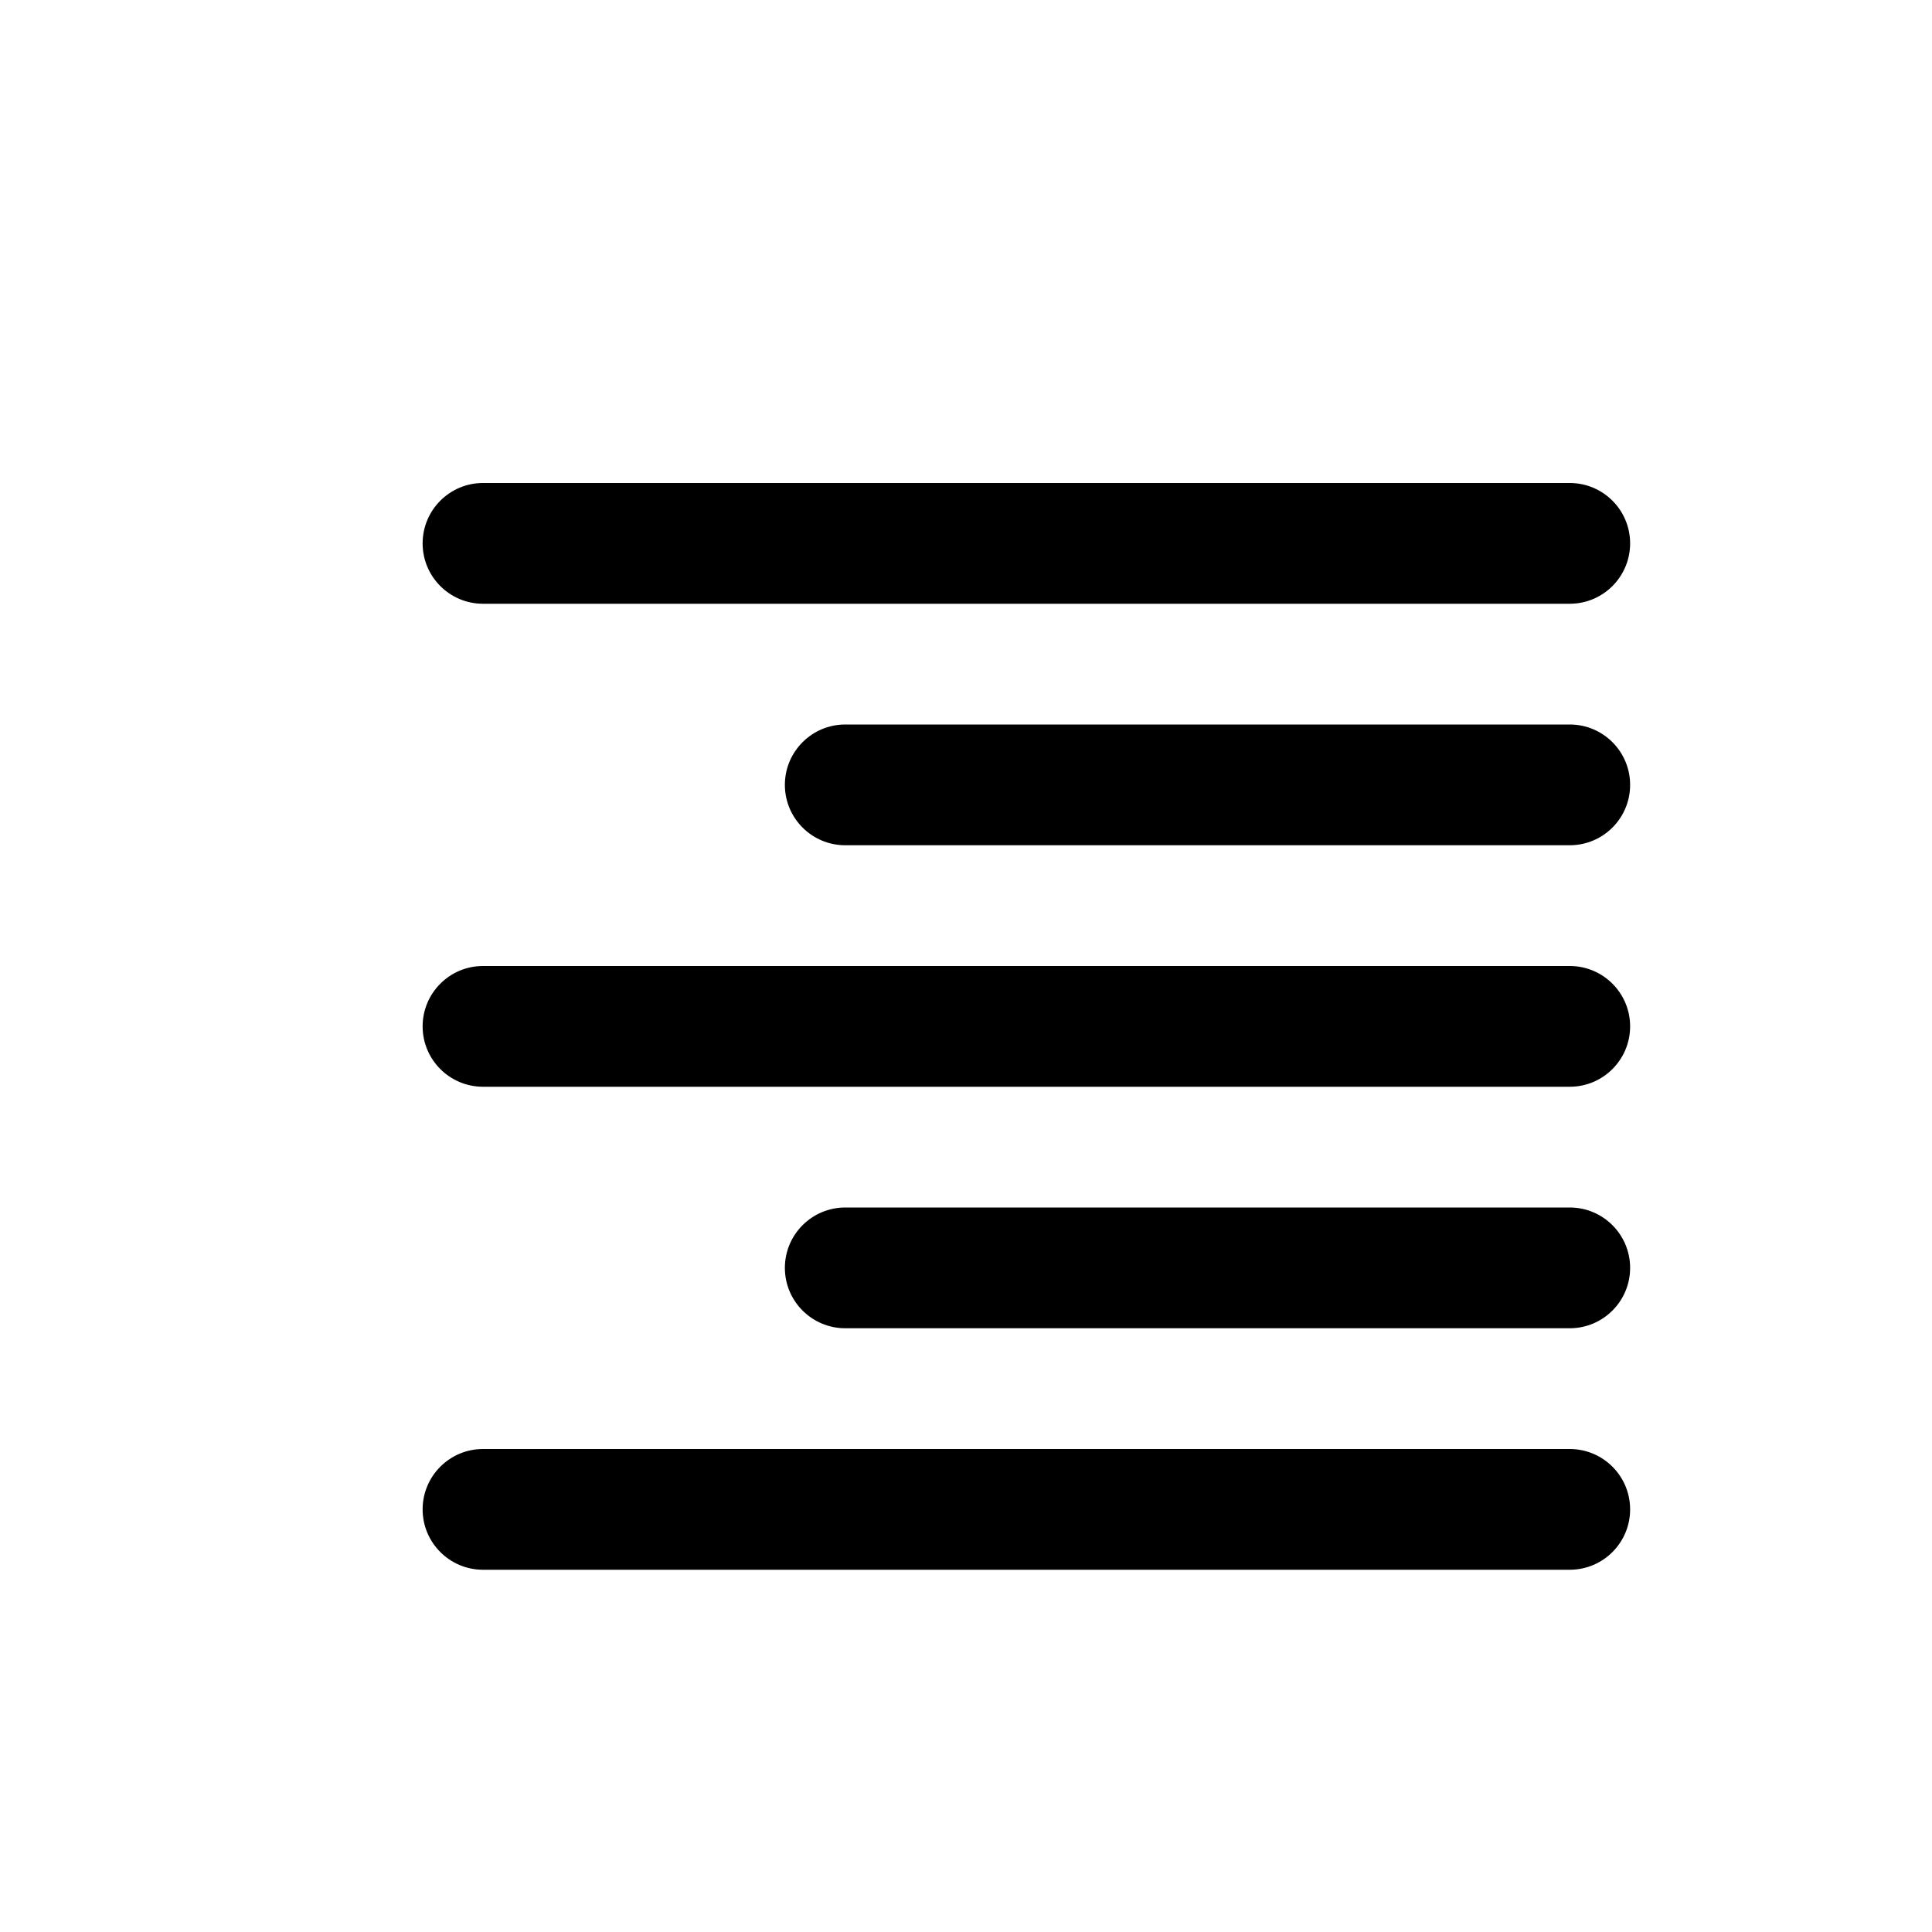 <?xml version="1.0" encoding="iso-8859-1"?>
<!-- Generator: Adobe Illustrator 19.1.0, SVG Export Plug-In . SVG Version: 6.00 Build 0)  -->
<!DOCTYPE svg PUBLIC "-//W3C//DTD SVG 1.1 Tiny//EN" "http://www.w3.org/Graphics/SVG/1.1/DTD/svg11-tiny.dtd">
<svg version="1.1" baseProfile="tiny" id="Layer_1" xmlns="http://www.w3.org/2000/svg" xmlns:xlink="http://www.w3.org/1999/xlink"
	 x="0px" y="0px" viewBox="0 0 16 16" xml:space="preserve">
<g>
	<path d="M13,5H4C3.724,5,3.5,4.776,3.5,4.5S3.724,4,4,4h9c0.276,0,0.5,0.224,0.5,0.5S13.276,5,13,5z"/>
</g>
<g>
	<path d="M13,7H7C6.724,7,6.5,6.776,6.5,6.5S6.724,6,7,6h6c0.276,0,0.5,0.224,0.5,0.5S13.276,7,13,7z"/>
</g>
<g>
	<path d="M13,9H4C3.724,9,3.5,8.776,3.5,8.5S3.724,8,4,8h9c0.276,0,0.5,0.224,0.5,0.5S13.276,9,13,9z"/>
</g>
<g>
	<path d="M13,13H4c-0.276,0-0.5-0.224-0.5-0.5S3.724,12,4,12h9c0.276,0,0.5,0.224,0.5,0.5S13.276,13,13,13z"/>
</g>
<g>
	<path d="M13,11H7c-0.276,0-0.5-0.224-0.5-0.5S6.724,10,7,10h6c0.276,0,0.5,0.224,0.5,0.5S13.276,11,13,11z"/>
</g>
</svg>
